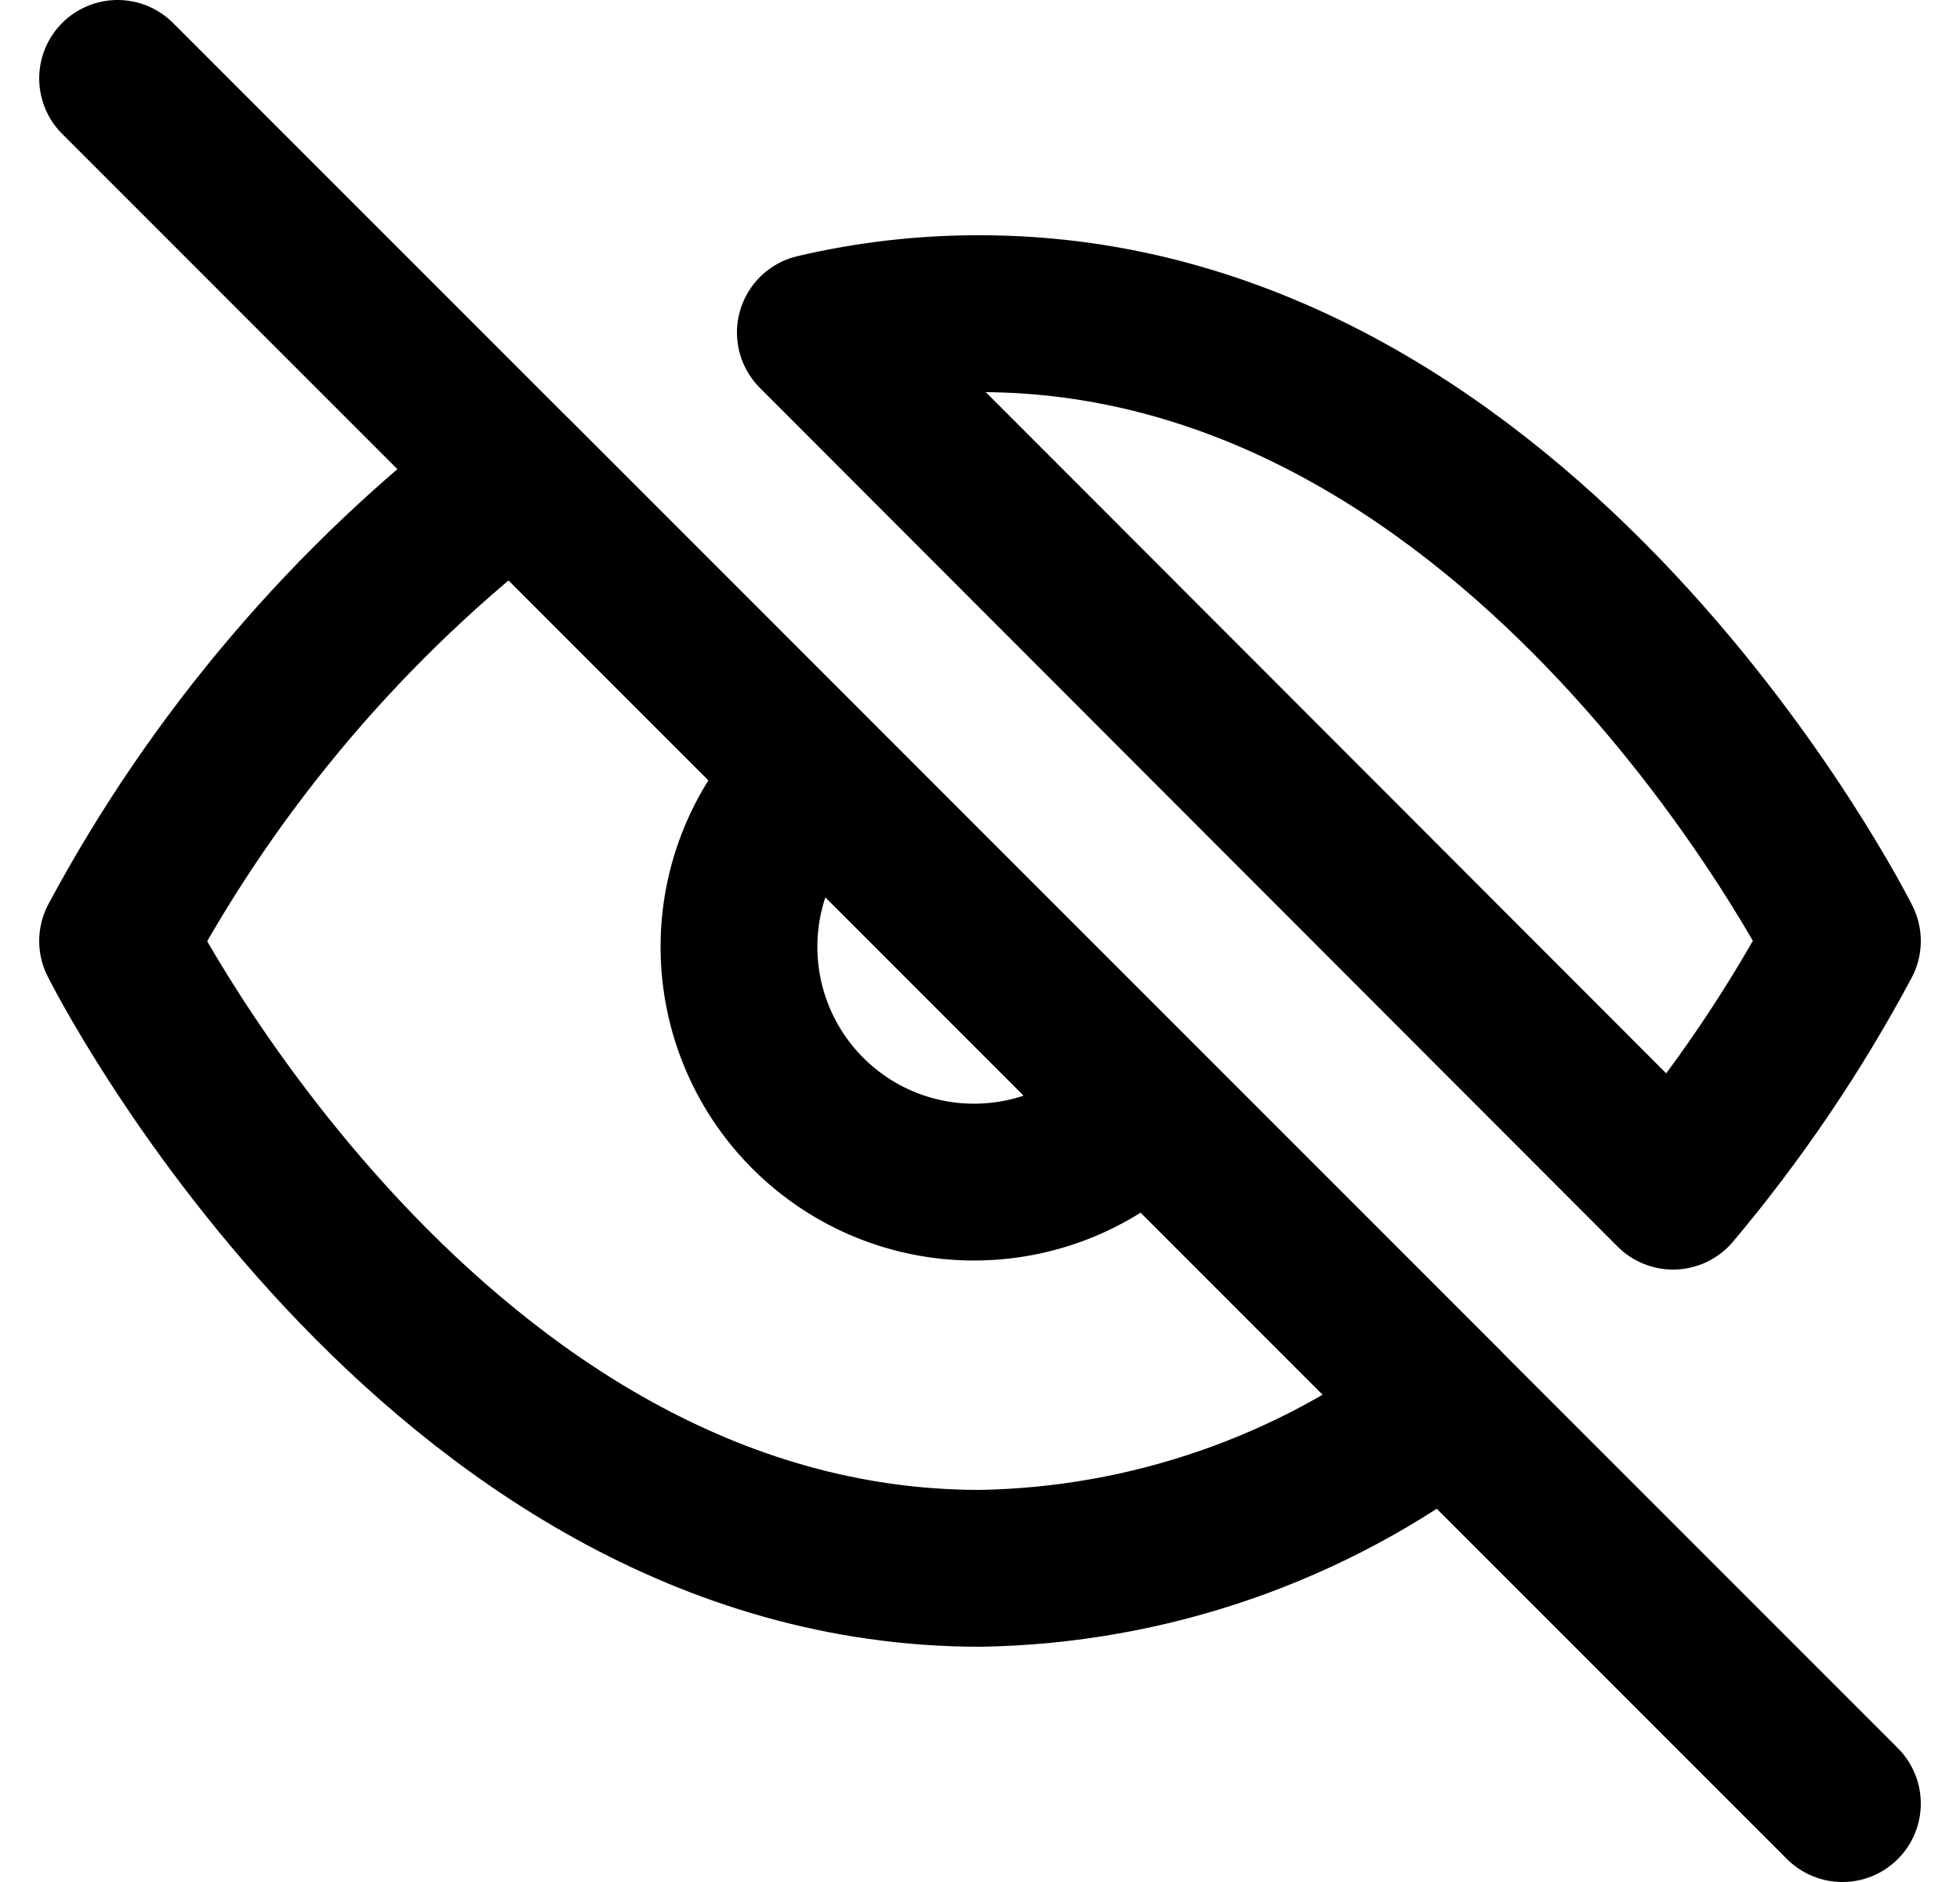 <svg width="25" height="24" viewBox="0 0 25 24" fill="none" xmlns="http://www.w3.org/2000/svg">
<g id="Majesticons" clip-path="url(#clip0_3688_26300)">
<path id="Vector" d="M14.62 14.12C14.345 14.415 14.014 14.651 13.646 14.815C13.278 14.979 12.881 15.067 12.478 15.074C12.075 15.082 11.675 15.007 11.302 14.857C10.928 14.706 10.589 14.481 10.304 14.196C10.019 13.911 9.794 13.572 9.644 13.198C9.493 12.825 9.419 12.425 9.426 12.022C9.433 11.619 9.521 11.222 9.685 10.854C9.849 10.486 10.085 10.155 10.38 9.88M18.44 17.94C16.731 19.243 14.649 19.965 12.5 20C5.5 20 1.5 12 1.5 12C2.744 9.682 4.469 7.657 6.56 6.06L18.44 17.94ZM10.4 4.24C11.088 4.079 11.793 3.998 12.5 4C19.5 4 23.5 12 23.5 12C22.893 13.136 22.169 14.205 21.34 15.19L10.4 4.24Z" stroke="currentColor" stroke-width="2" stroke-linecap="round" stroke-linejoin="round"/>
<path id="Vector_2" d="M1.5 1L23.5 23" stroke="currentColor" stroke-width="2" stroke-linecap="round" stroke-linejoin="round"/>
</g>
<defs>
<clipPath id="clip0_3688_26300">
<rect width="24" height="24" fill="white" transform="translate(0.5)"/>
</clipPath>
</defs>
</svg>
